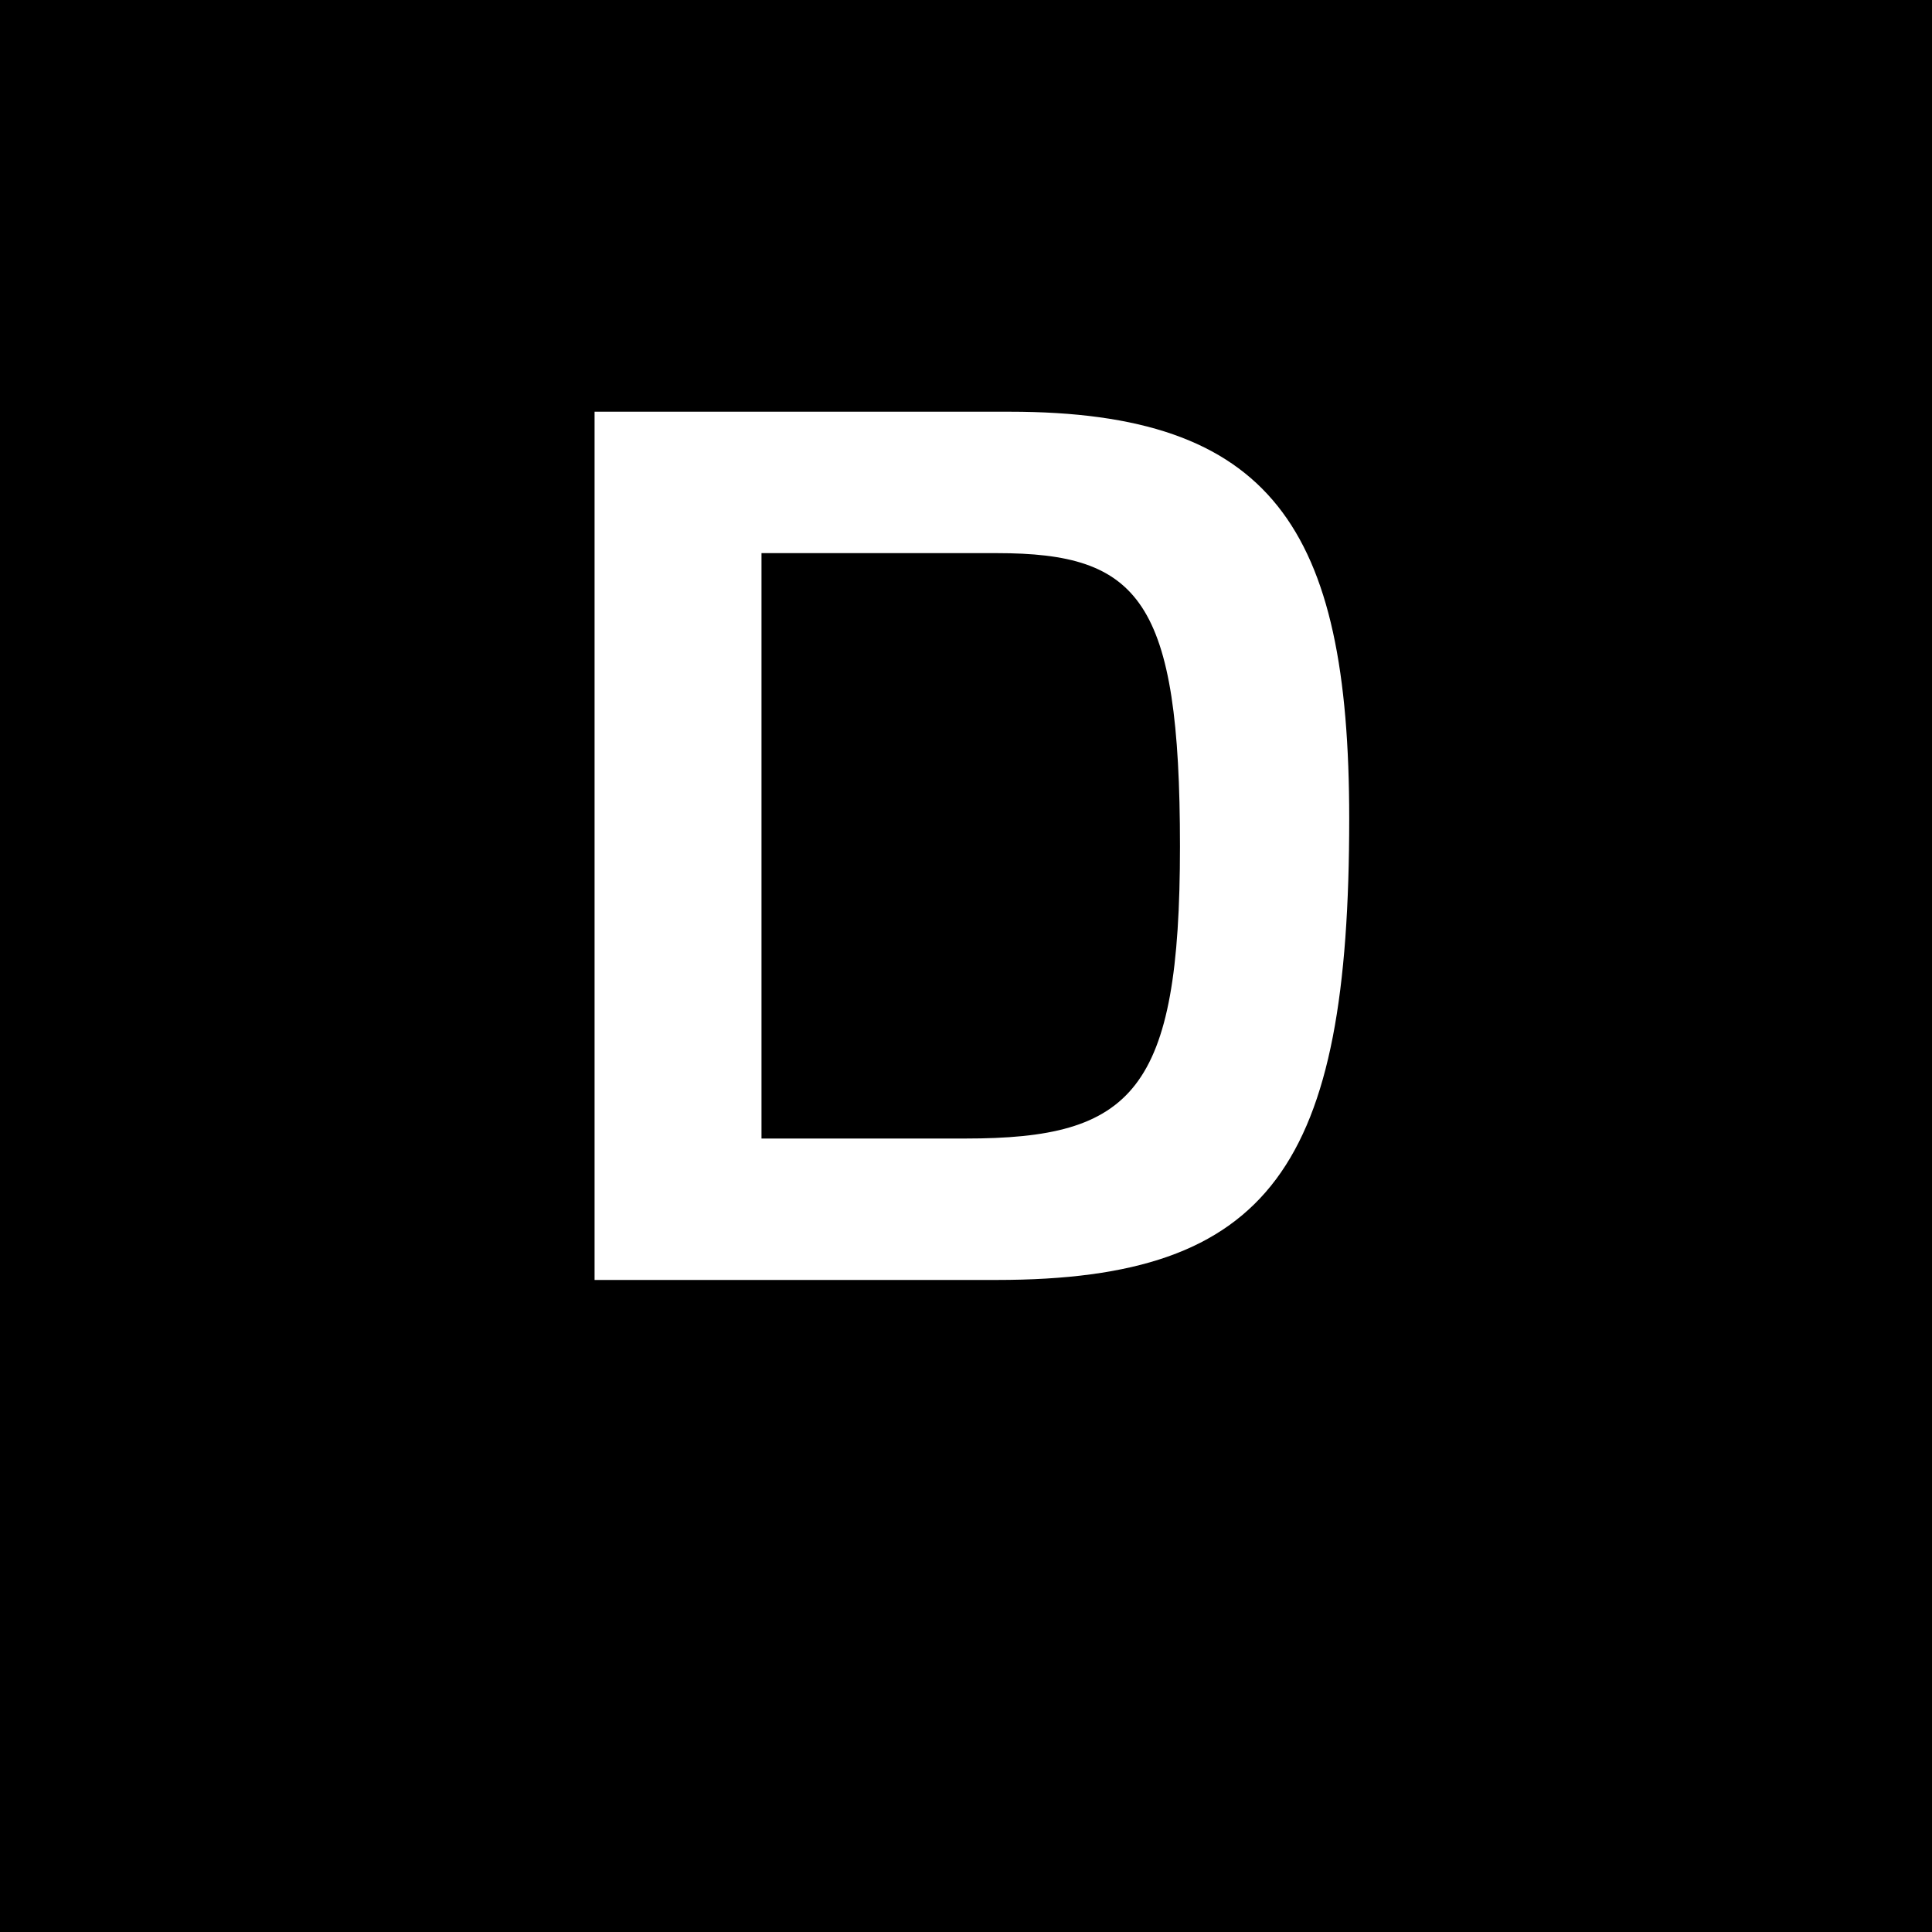 <svg width="160" height="160" viewBox="0 0 160 160" fill="none" xmlns="http://www.w3.org/2000/svg">
<rect width="160" height="160" fill="black"/>
<path d="M49.24 106H82.552C105.304 106 111.736 96.496 111.736 67.792C111.736 43.696 105.304 34.096 83.608 34.096H49.24V106ZM63.064 45.808H82.552C94.36 45.808 97.72 49.648 97.72 70.096C97.72 90.448 93.784 94.288 79.96 94.288H63.064V45.808Z" fill="white"/>
</svg>

